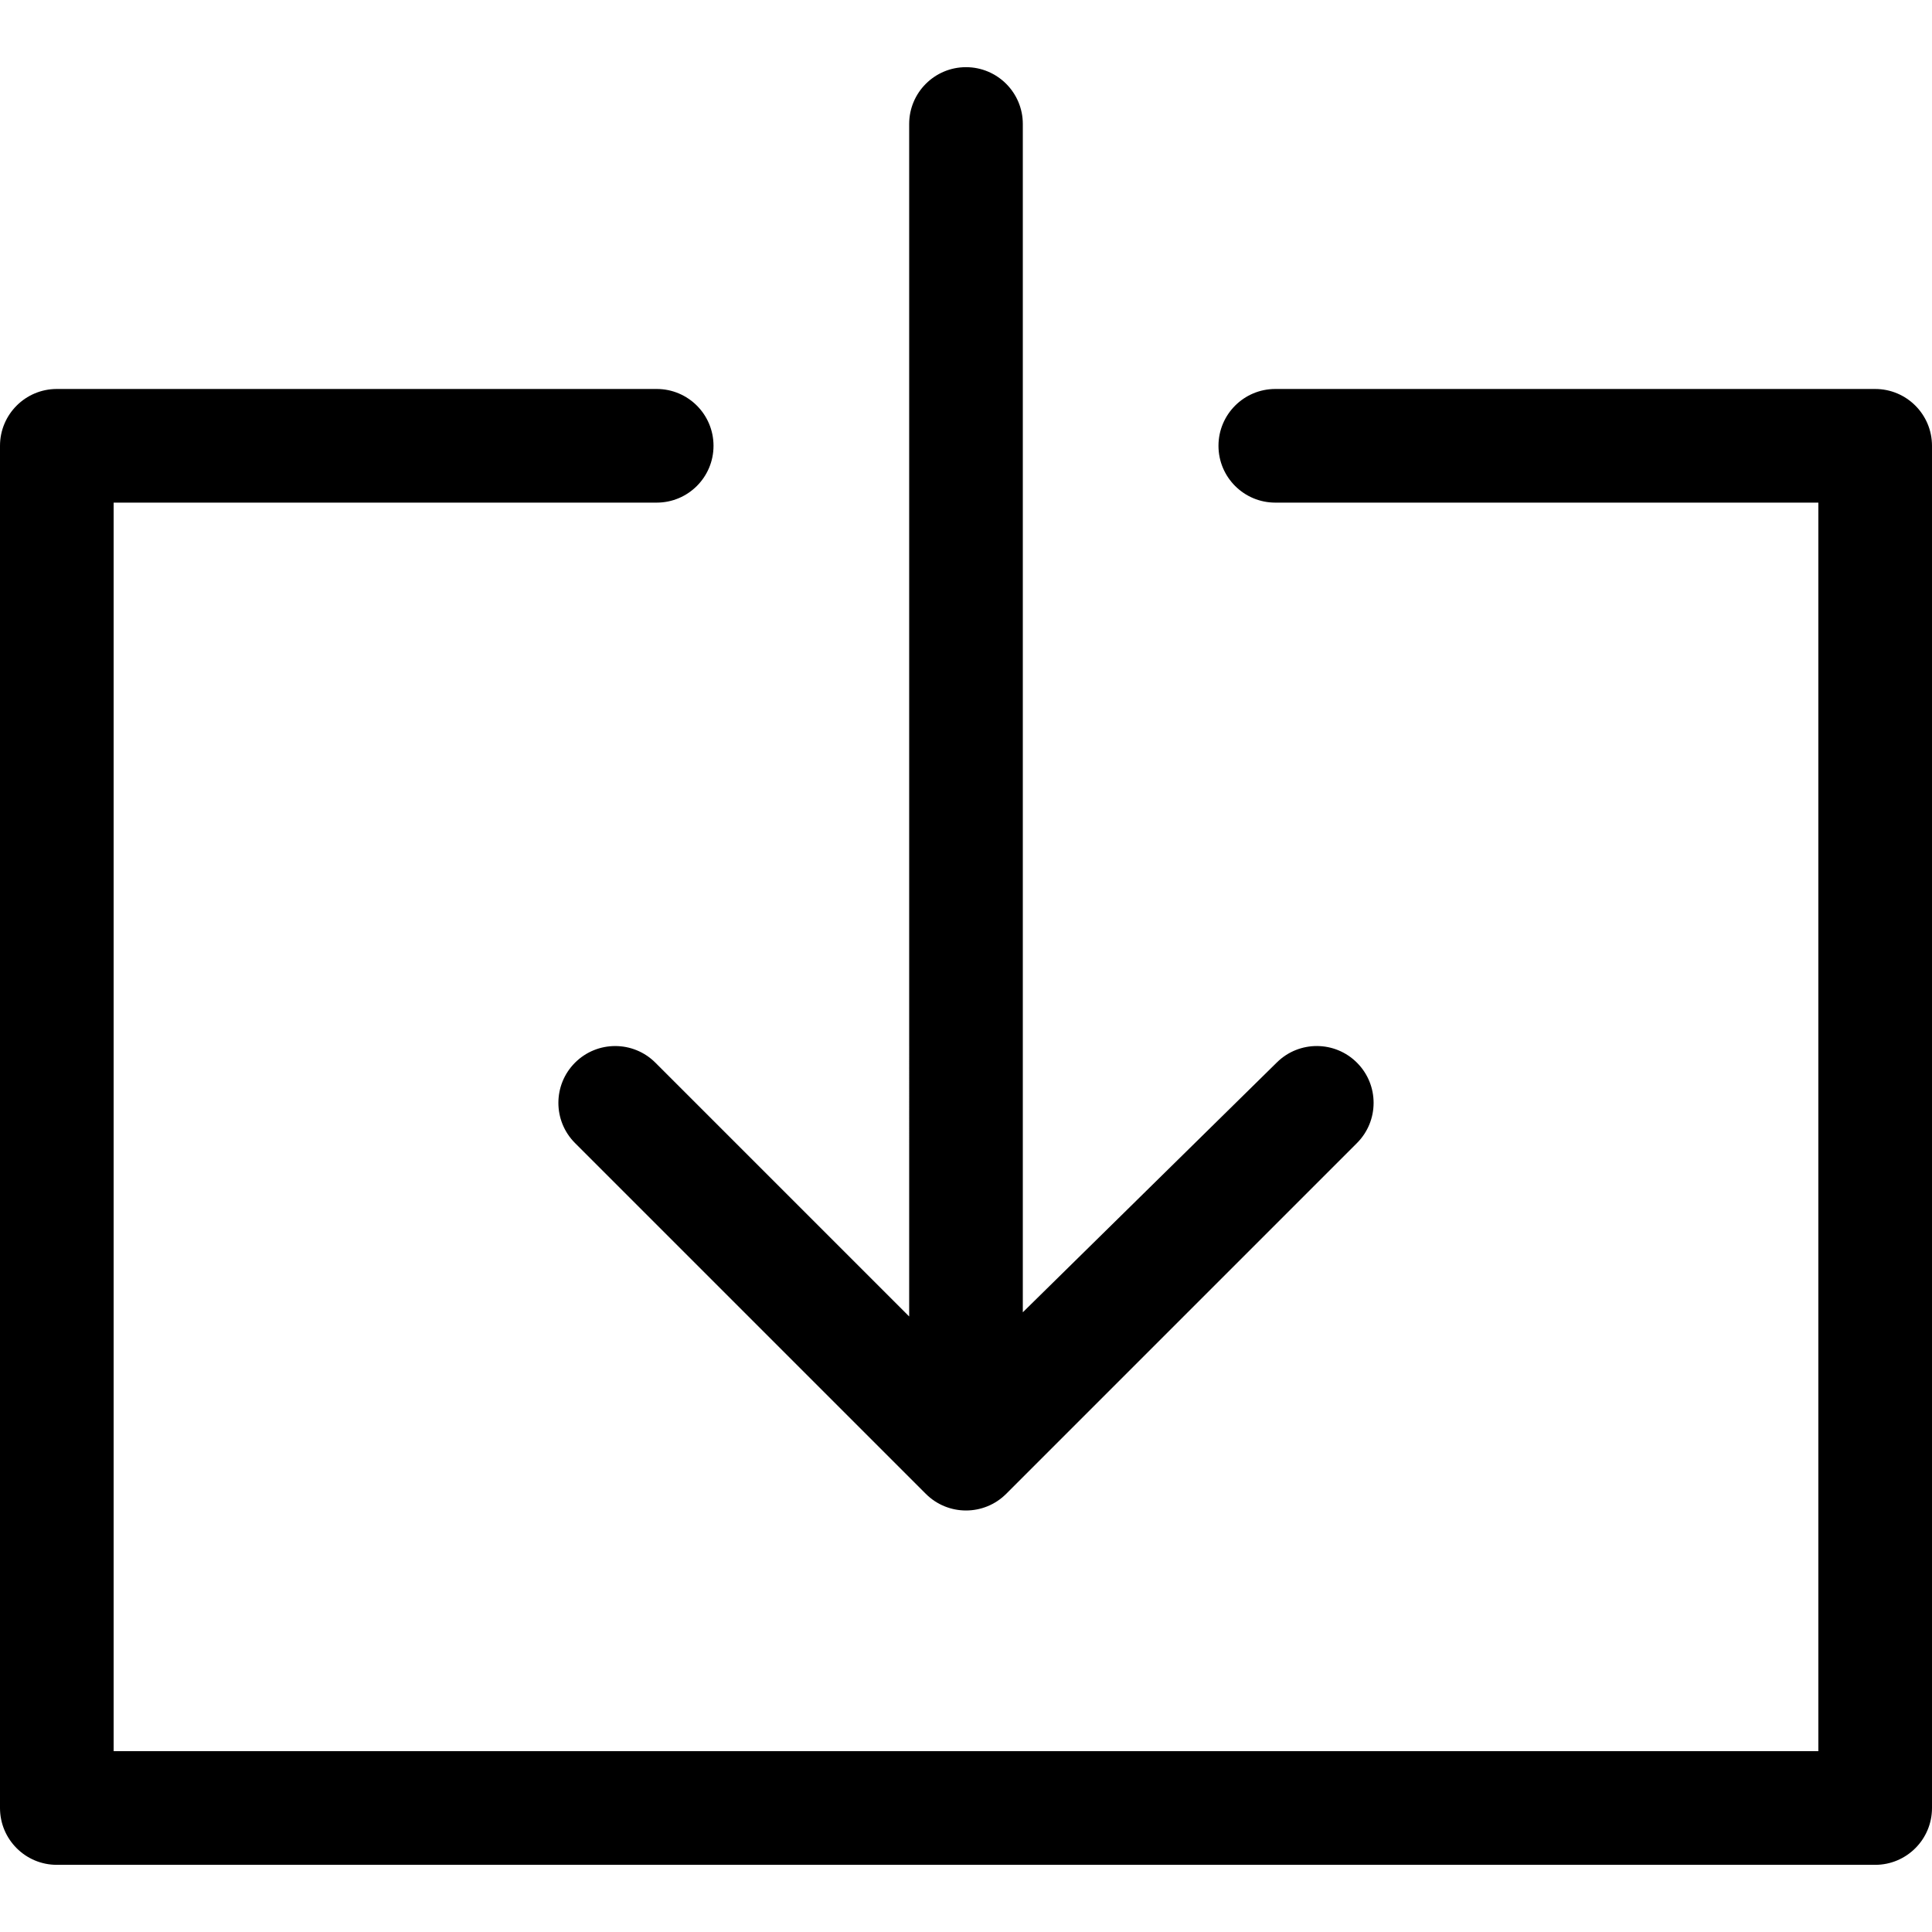 <?xml version="1.0" encoding="iso-8859-1"?>
<!-- Generator: Adobe Illustrator 18.1.1, SVG Export Plug-In . SVG Version: 6.00 Build 0)  -->
<svg version="1.1" id="Capa_1" xmlns="http://www.w3.org/2000/svg" xmlns:xlink="http://www.w3.org/1999/xlink" x="0px" y="0px"
	 viewBox="0 0 456.556 456.556" style="enable-background:new 0 0 456.556 456.556;" xml:space="preserve">
<g>
	<path d="M443.128,440.684h-429.7C6.015,440.684,0,434.672,0,427.255V105.348C0,97.931,6.015,91.92,13.428,91.92h141.758
		c7.413,0,13.428,6.011,13.428,13.428s-6.015,13.428-13.428,13.428H26.856v295.051H429.7V118.776H301.37
		c-7.413,0-13.428-6.011-13.428-13.428s6.015-13.428,13.428-13.428h141.758c7.413,0,13.428,6.011,13.428,13.428v321.908
		C456.556,434.672,450.541,440.684,443.128,440.684z"/>
	<path d="M228.278,356.947c-3.434,0-6.875-1.311-9.498-3.934l-82.898-82.898c-5.238-5.242-5.238-13.746,0-18.988
		c5.245-5.245,13.75-5.245,18.995,0l59.972,59.972V29.301c0-7.417,6.015-13.428,13.428-13.428s13.428,6.011,13.428,13.428v280.809
		l60.056-59.063c5.259-5.186,13.743-5.137,18.946,0.119c5.21,5.249,5.189,13.722-0.035,18.95l-82.898,82.898
		C235.153,355.635,231.712,356.947,228.278,356.947z"/>
</g>
<g>
</g>
<g>
</g>
<g>
</g>
<g>
</g>
<g>
</g>
<g>
</g>
<g>
</g>
<g>
</g>
<g>
</g>
<g>
</g>
<g>
</g>
<g>
</g>
<g>
</g>
<g>
</g>
<g>
</g>
</svg>
